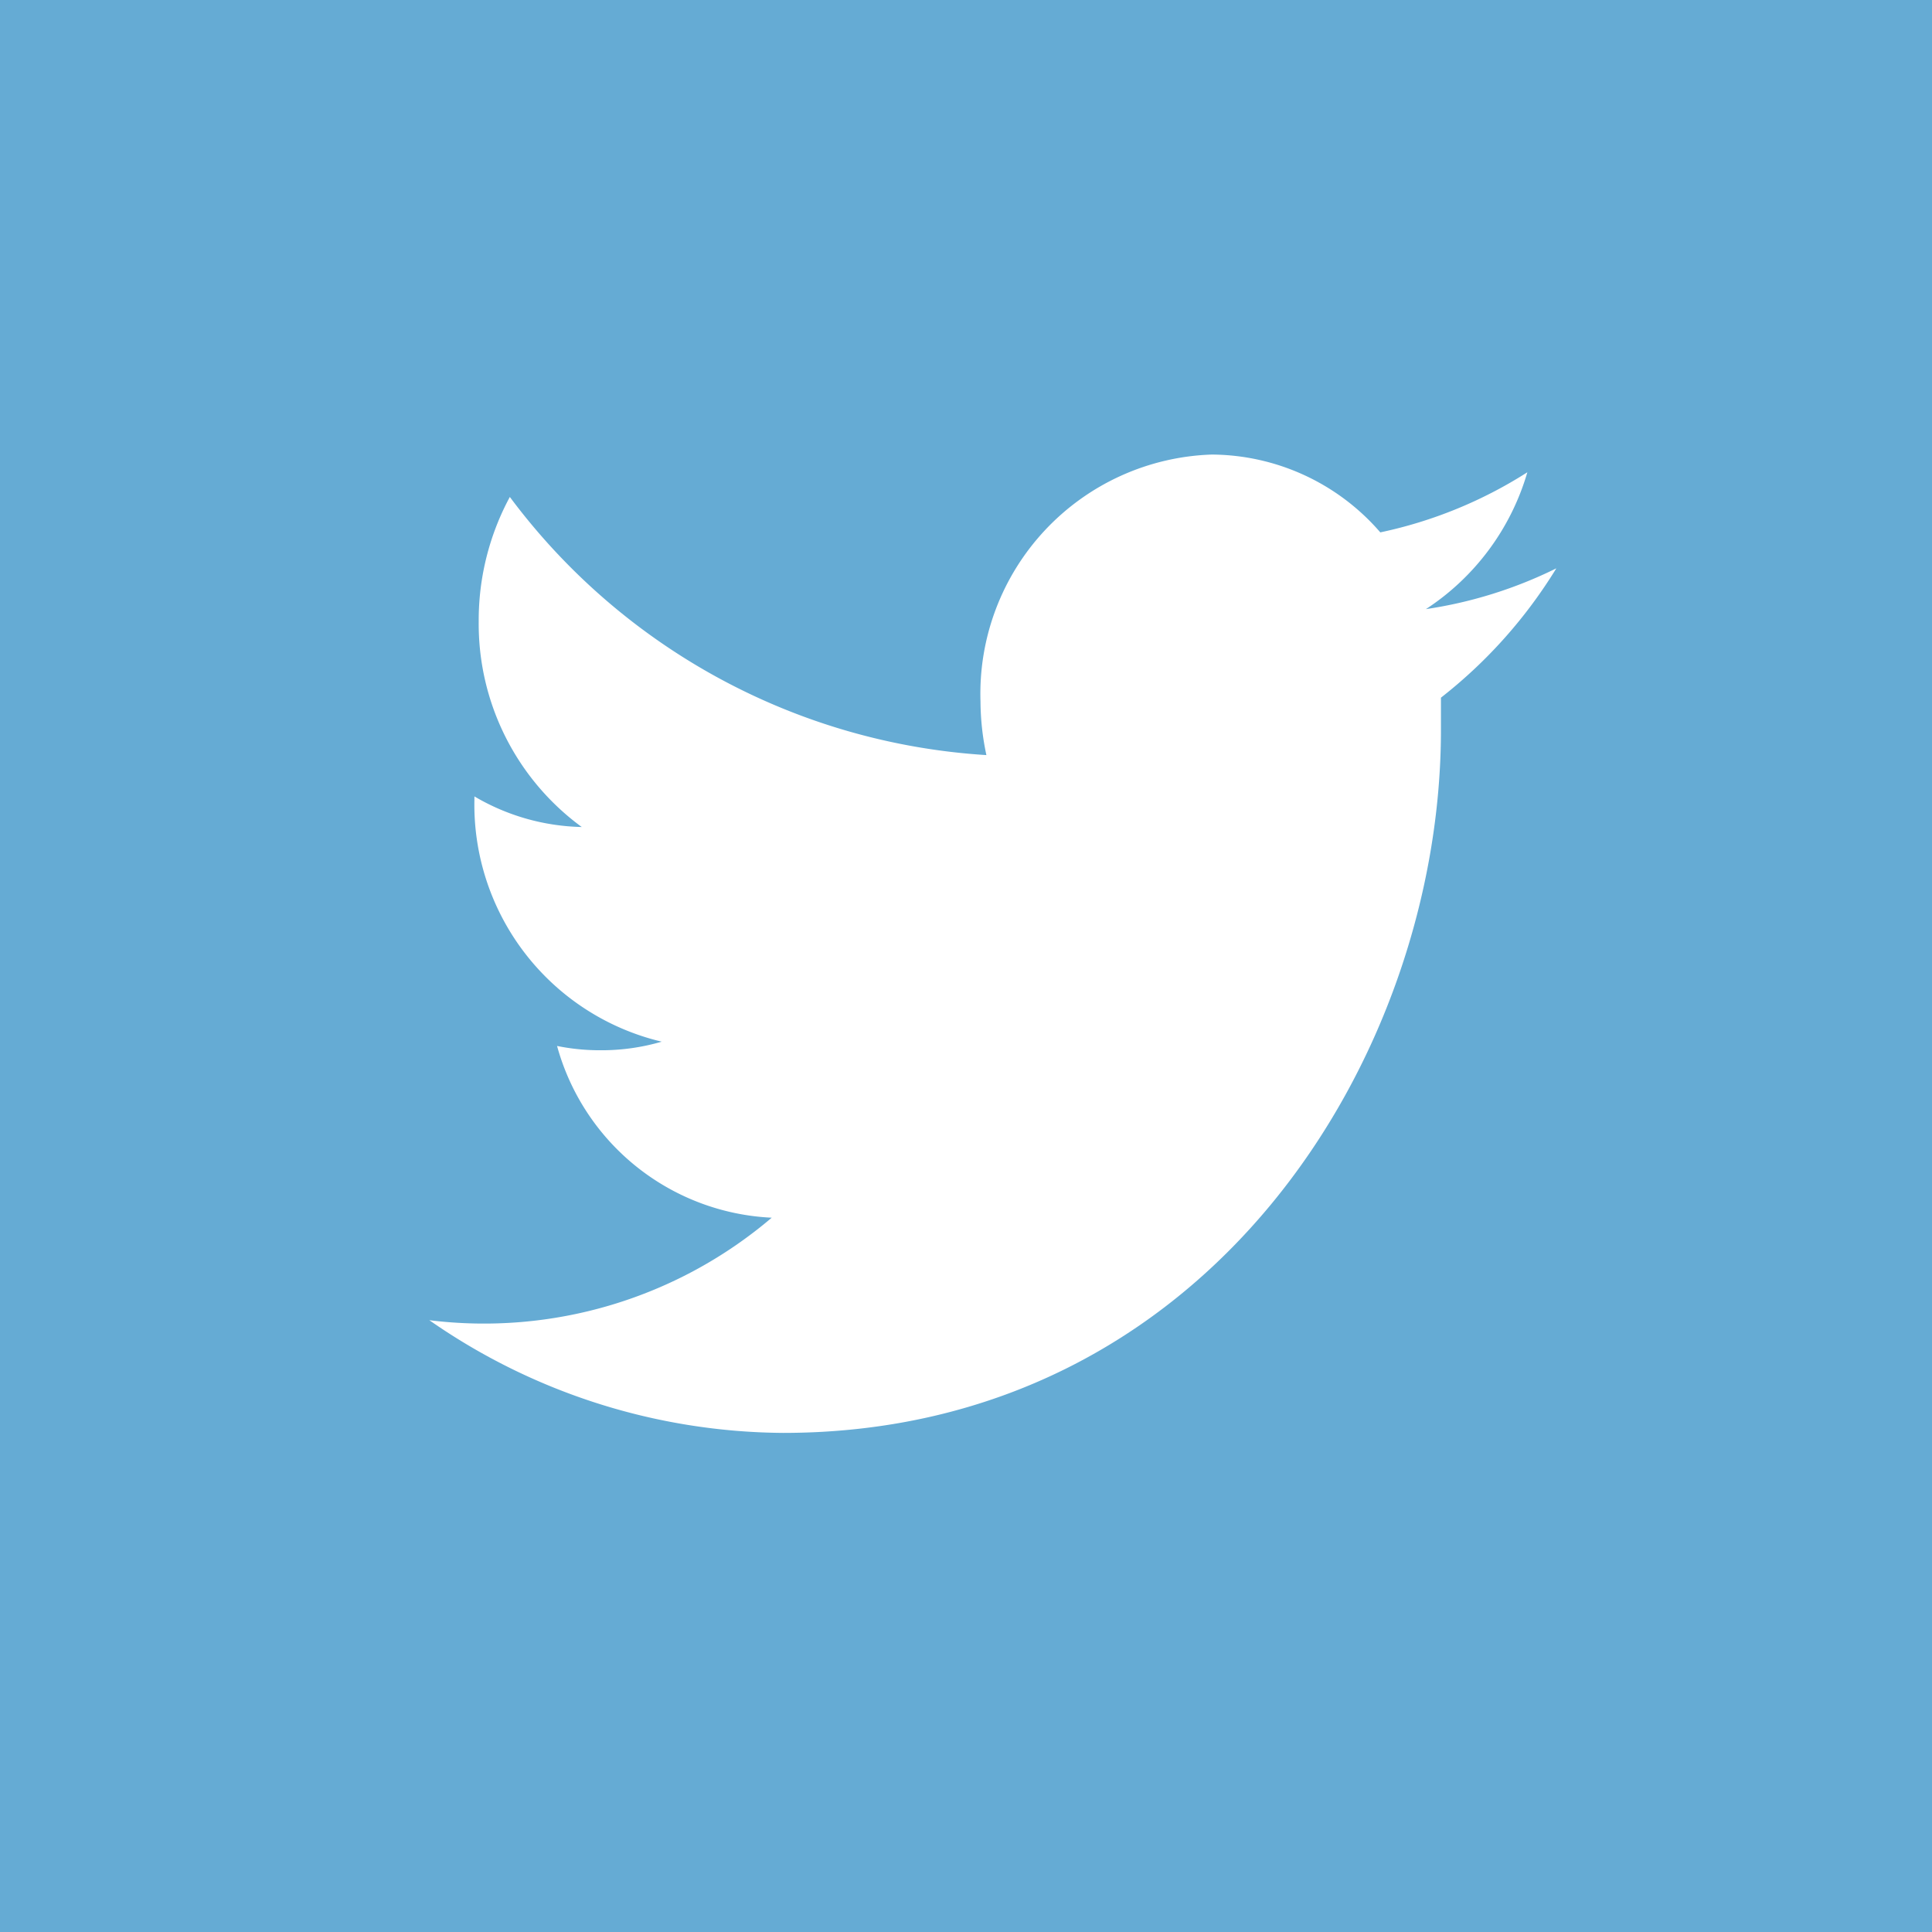 <svg xmlns="http://www.w3.org/2000/svg" viewBox="0 0 36 36"><title>Vector-Icons</title><path d="M0,0V36H36V0ZM26.85,13c0,.2,0,.4,0,.6,0,6.08-4.33,13.1-12.26,13.1A11.65,11.65,0,0,1,8,24.6a8.27,8.27,0,0,0,6.38-1.91,4.36,4.36,0,0,1-4-3.2,4,4,0,0,0,.81.08,4,4,0,0,0,1.14-.16A4.54,4.54,0,0,1,8.84,14.9v-.06a4.1,4.1,0,0,0,2,.57,4.69,4.69,0,0,1-1.92-3.83,4.84,4.84,0,0,1,.58-2.32,12,12,0,0,0,8.88,4.81,4.87,4.87,0,0,1-.11-1,4.46,4.46,0,0,1,4.31-4.6,4.18,4.18,0,0,1,3.14,1.45,8.27,8.27,0,0,0,2.74-1.12,4.57,4.57,0,0,1-1.89,2.55A8.17,8.17,0,0,0,29,10.59,9.07,9.07,0,0,1,26.85,13Z" style="fill:#65abd4"/></svg>